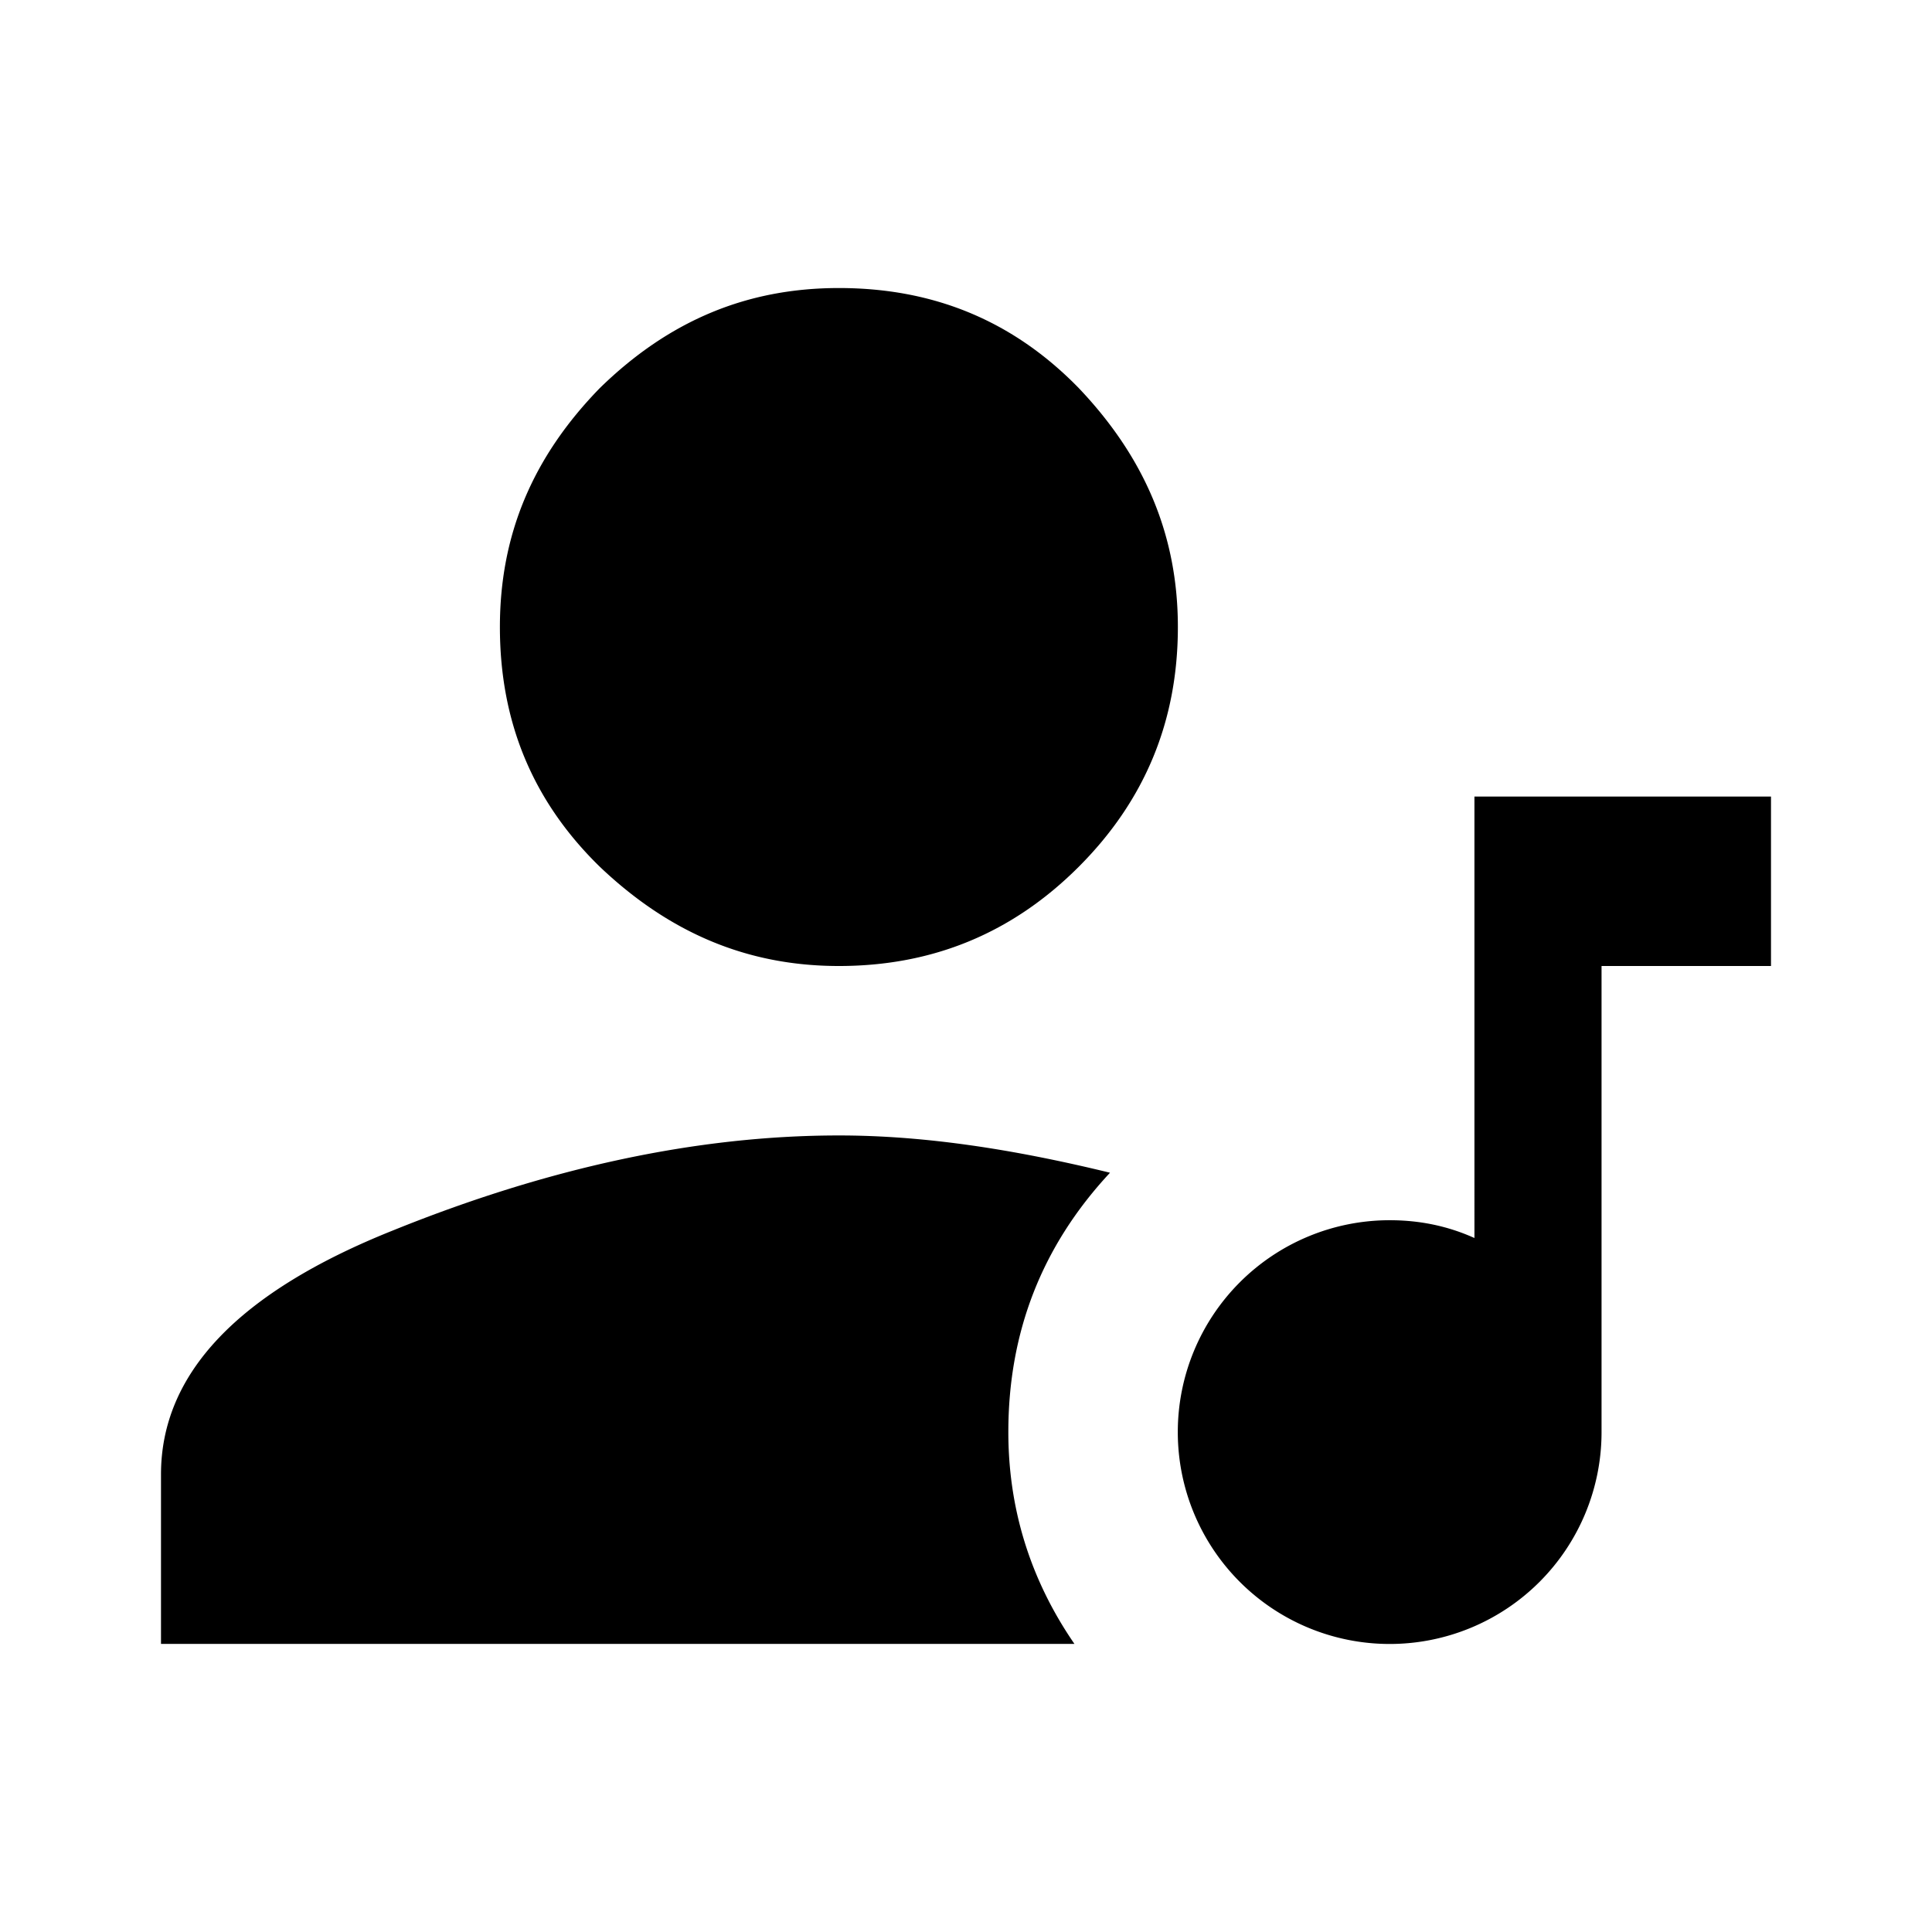 <svg id="svg4" width="24" height="24" version="1.1" viewBox="0 0 24 24" xmlns="http://www.w3.org/2000/svg">
 <path id="path2" d="m10.421 14.105c1.053 0 2.158 0.168 3.368 0.463-0.853 0.916-1.263 1.99-1.263 3.221 0 0.937 0.263 1.821 0.821 2.632h-11.347v-2.105c0-1.253 0.958-2.263 2.884-3.032 1.926-0.779 3.779-1.179 5.537-1.179m0-2.105c-1.137 0-2.105-0.411-2.969-1.232-0.842-0.821-1.242-1.811-1.242-2.979 0-1.137 0.4-2.105 1.242-2.969 0.863-0.842 1.832-1.242 2.969-1.242 1.168 0 2.158 0.4 2.979 1.242 0.821 0.863 1.232 1.832 1.232 2.969 0 1.169-0.411 2.158-1.232 2.979-0.821 0.821-1.81 1.232-2.979 1.232m7.895-2.105h3.684v2.105h-2.105v5.79a2.632 2.632 0 0 1-2.632 2.632 2.632 2.632 0 0 1-2.632-2.632 2.632 2.632 0 0 1 2.632-2.632c0.379 0 0.726 0.074 1.053 0.221z" stroke-width="1.223" fill="#000"/>
</svg>
